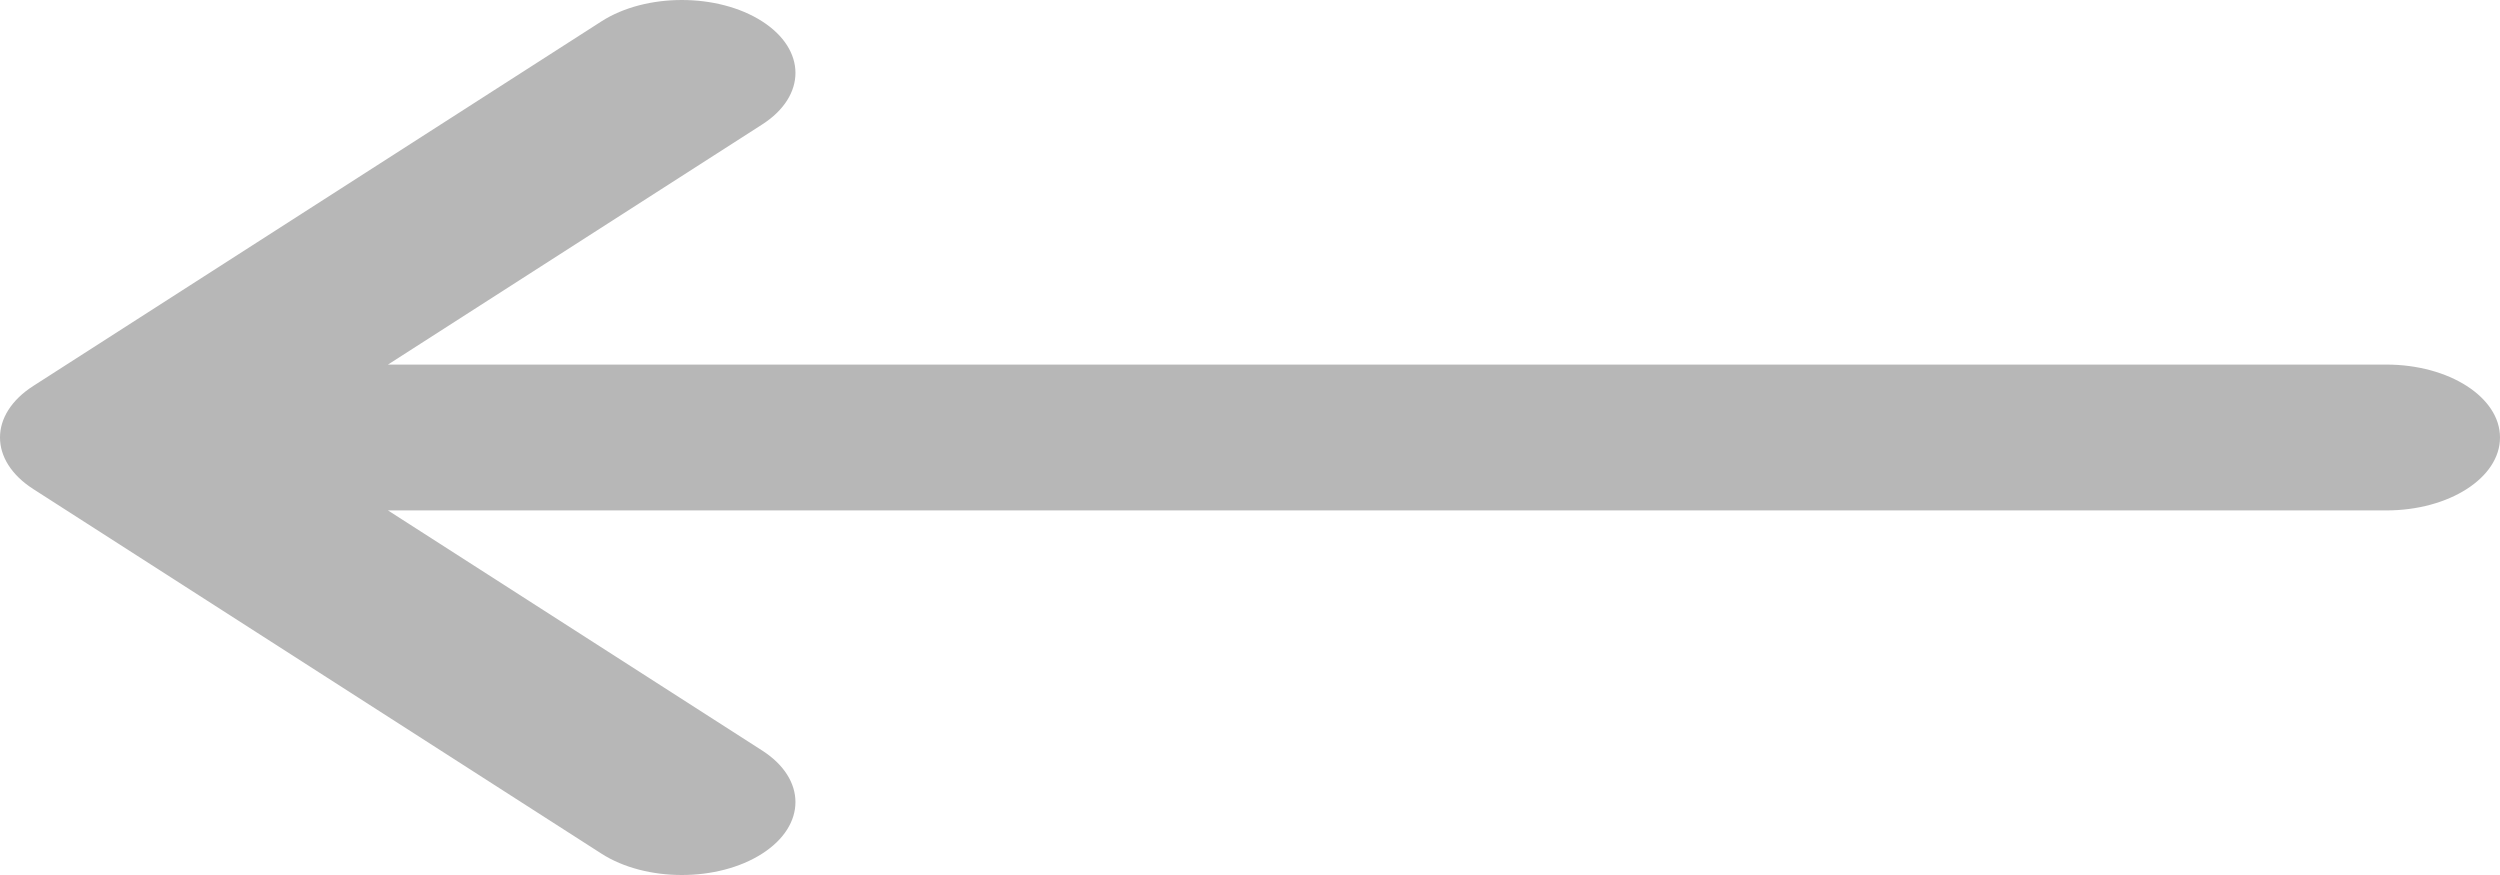 <?xml version="1.0" encoding="UTF-8"?>
<svg width="300px" height="105px" viewBox="0 0 300 105" version="1.1" xmlns="http://www.w3.org/2000/svg" xmlns:xlink="http://www.w3.org/1999/xlink">
    <!-- Generator: Sketch 55.1 (78136) - https://sketchapp.com -->
    <title>left-arrow</title>
    <desc>Created with Sketch.</desc>
    <g id="Page-1" stroke="none" stroke-width="1" fill="none" fill-rule="evenodd">
        <g id="left-arrow" fill="#B7B7B7" fill-rule="nonzero">
            <g transform="translate(150.5, 53) rotate(-90) translate(-150.5, -53) translate(97.5, -97.5)" id="XMLID_29_">
                <path d="M15.937,91.46 L44.75,46.556 L44.75,286.364 C44.75,293.895 48.667,300 53.5,300 C58.332,300 62.25,293.895 62.25,286.364 L62.25,46.556 L91.063,91.46 C92.771,94.123 95.01,95.455 97.25,95.455 C99.489,95.455 101.729,94.123 103.437,91.46 C106.854,86.135 106.854,77.501 103.437,72.175 L59.687,3.994 C56.27,-1.332 50.73,-1.332 47.312,3.994 L3.562,72.175 C0.145,77.5 0.145,86.135 3.562,91.46 C6.98,96.785 12.52,96.785 15.937,91.46 Z"></path>
            </g>
        </g>
    </g>
</svg>